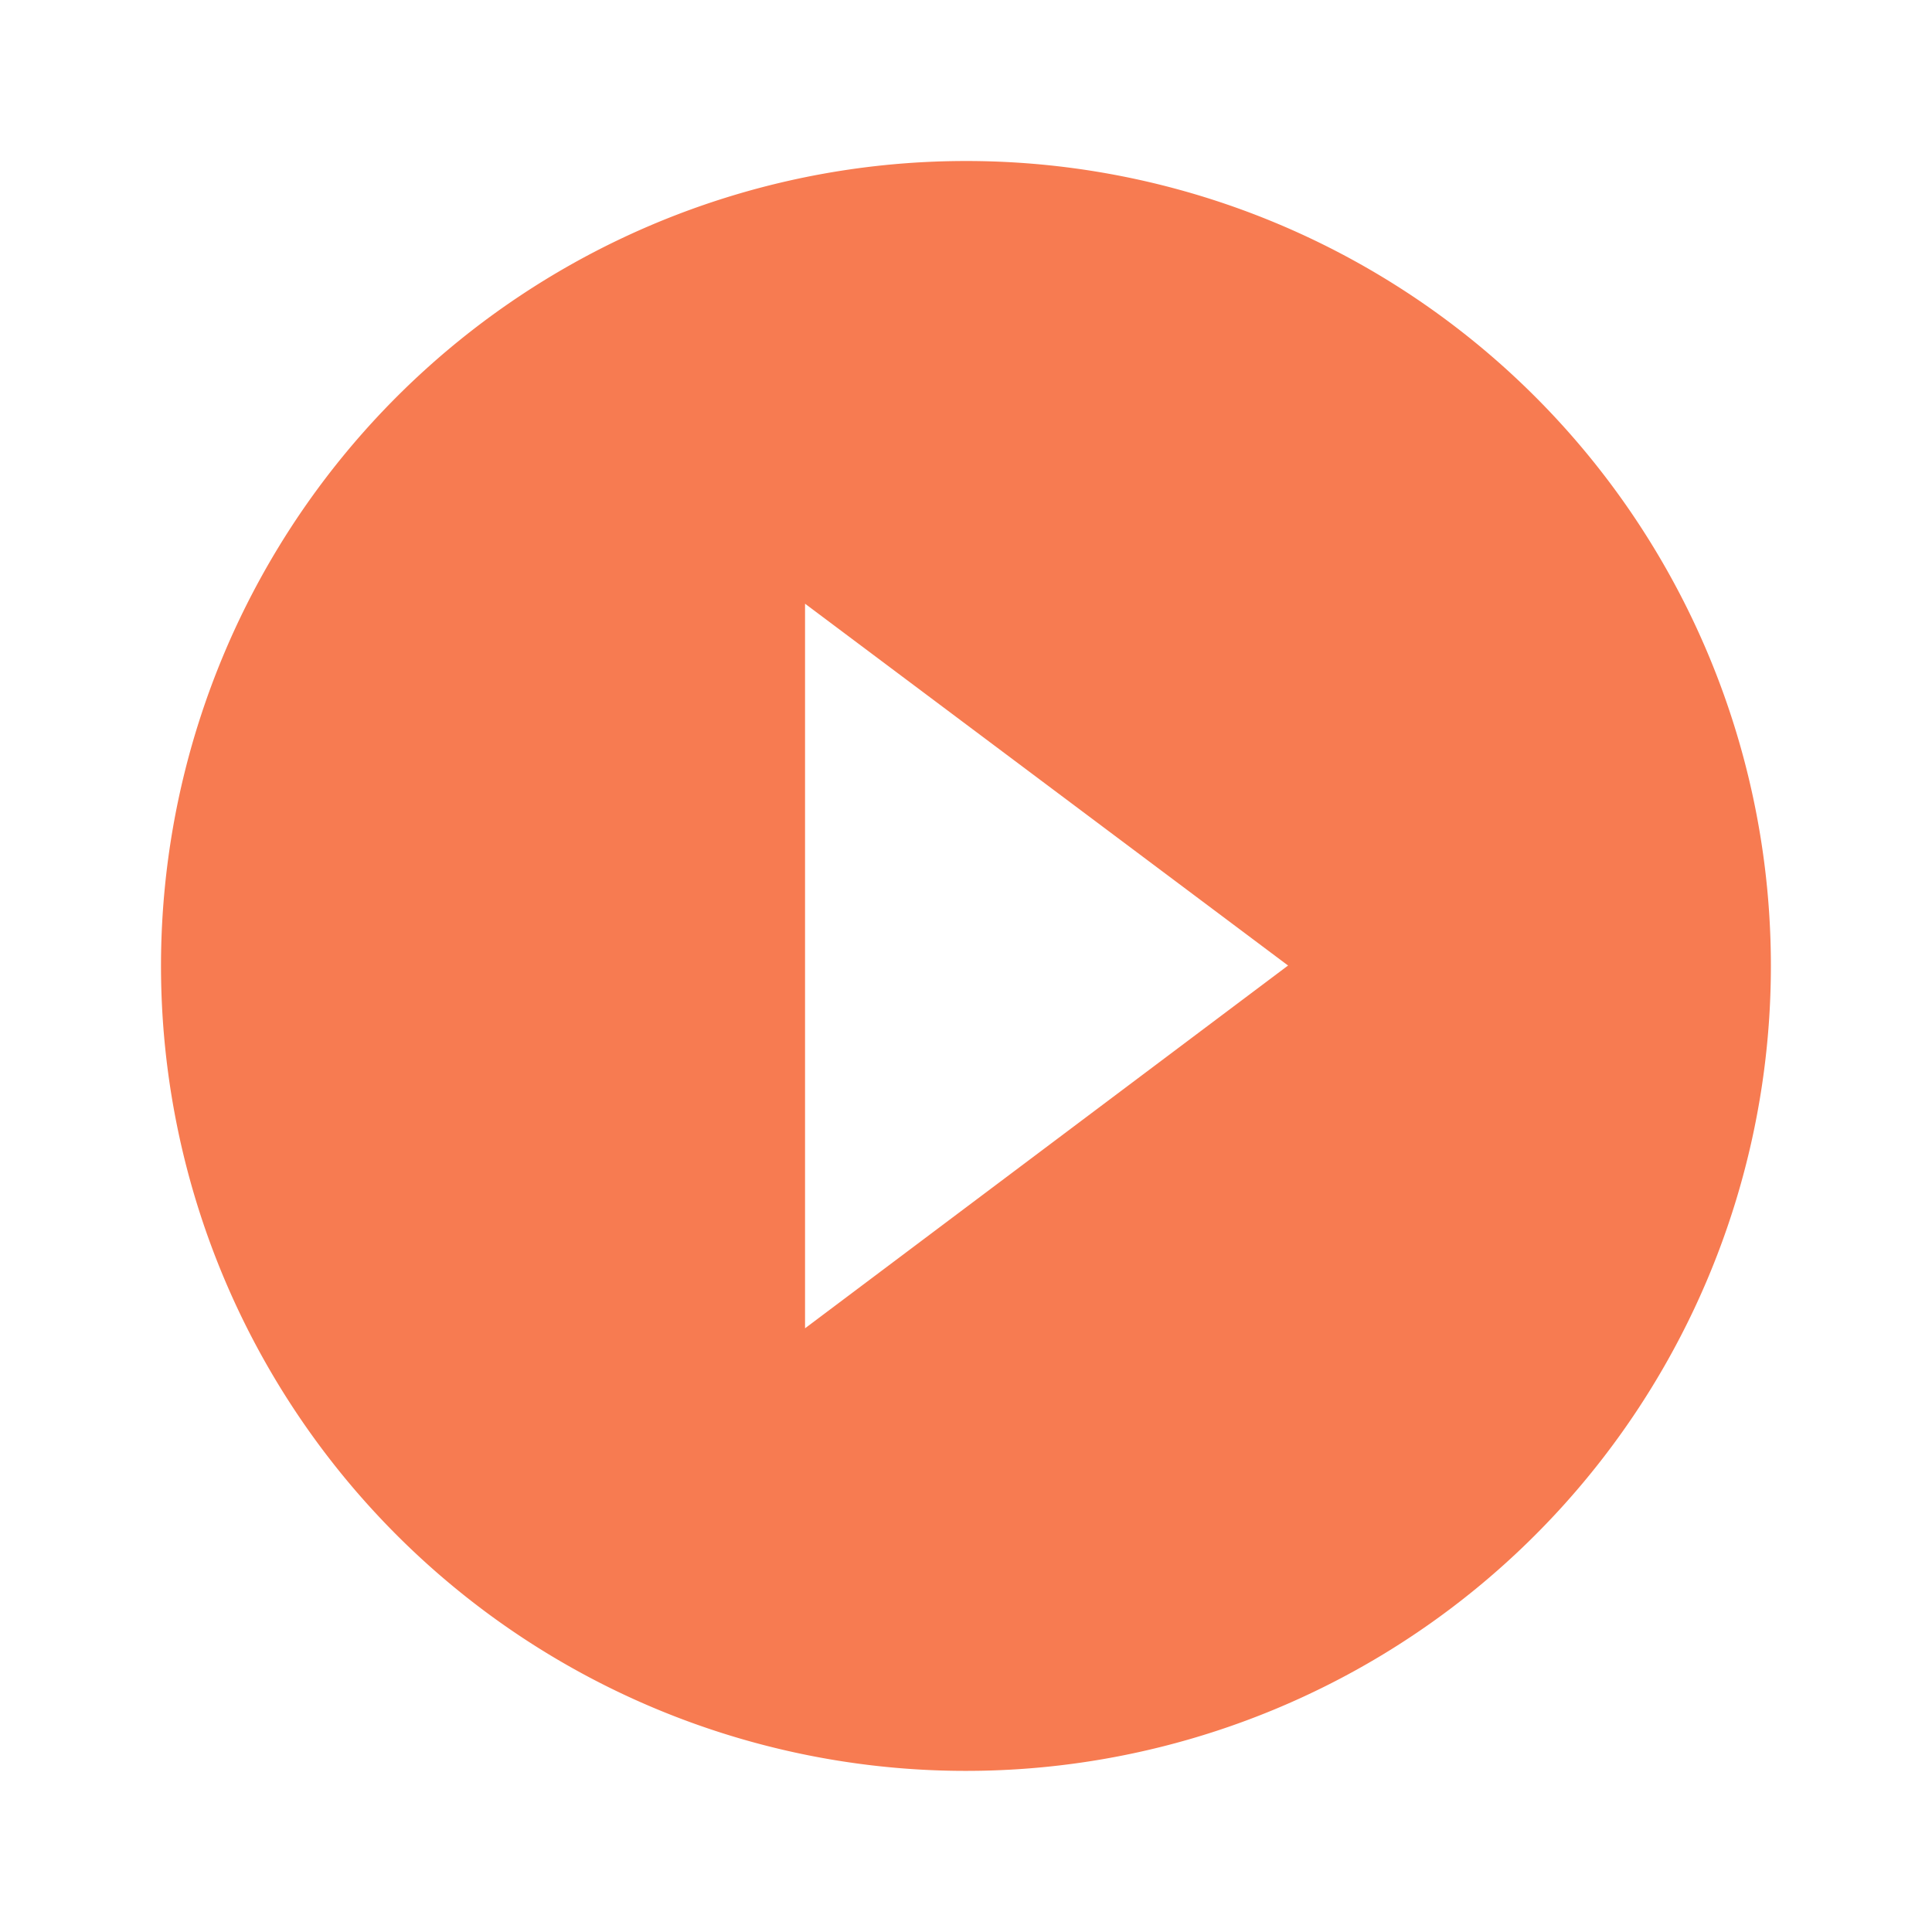 <svg id="Group_1425" data-name="Group 1425" xmlns="http://www.w3.org/2000/svg" width="18.155" height="18.155" viewBox="0 0 18.155 18.155">
  <path id="Path_1702" data-name="Path 1702" d="M0,0H18.155V18.155H0Z" fill="none"/>
  <path id="Path_1703" data-name="Path 1703" d="M11.564,4a7.564,7.564,0,1,0,7.564,7.564A7.562,7.562,0,0,0,11.564,4ZM10.052,14.969V8.16l4.539,3.4Z" transform="translate(-2.487 -2.487)" fill="#f77b51"/>
</svg>
